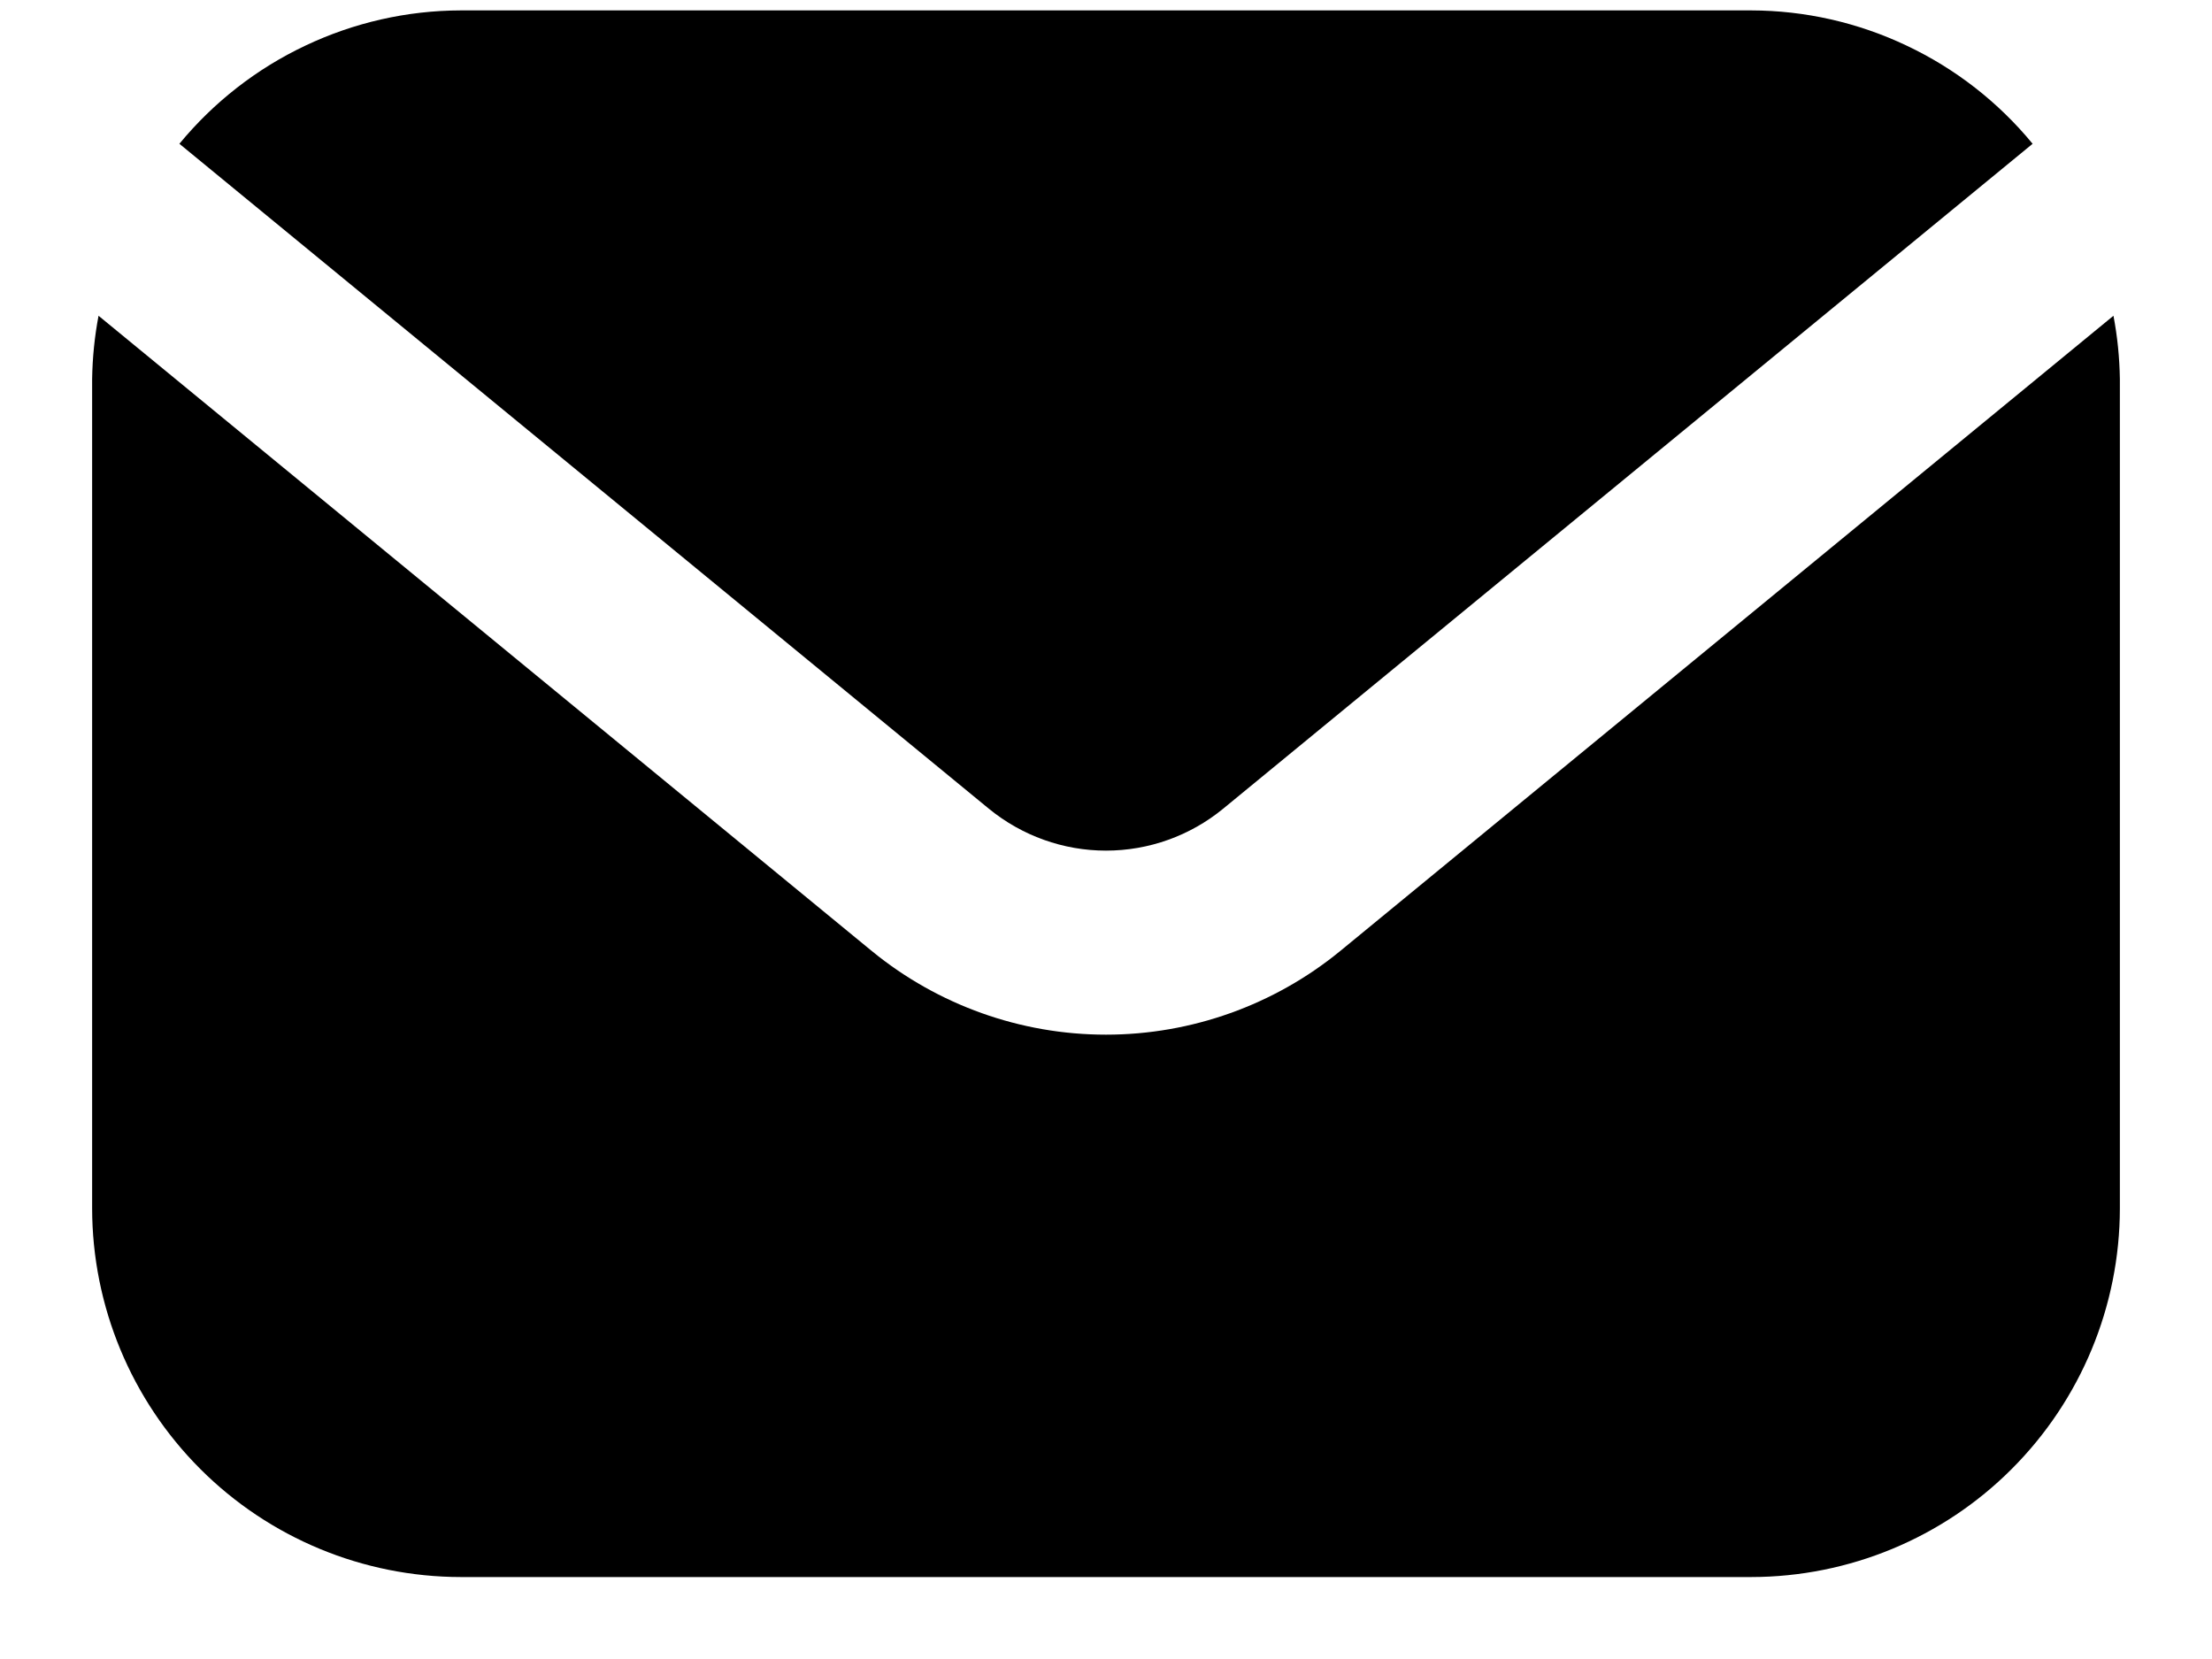<svg width="20" height="15" viewBox="0 0 20 15" fill="none" xmlns="http://www.w3.org/2000/svg">
<path d="M8.942 7.313C9.241 7.557 9.614 7.691 10 7.691C10.386 7.691 10.76 7.557 11.058 7.313L18.378 1.3C18.069 0.924 17.68 0.621 17.24 0.413C16.801 0.204 16.32 0.095 15.834 0.094H4.167C3.68 0.095 3.2 0.204 2.76 0.413C2.32 0.621 1.932 0.924 1.622 1.3L8.942 7.313Z" fill="black"/>
<path d="M12.116 8.6C11.519 9.088 10.771 9.355 10 9.355C9.229 9.355 8.481 9.088 7.884 8.6L0.891 2.855C0.855 3.044 0.836 3.234 0.833 3.426V10.926C0.834 11.81 1.186 12.657 1.811 13.282C2.436 13.907 3.283 14.258 4.167 14.259H15.834C16.717 14.258 17.565 13.907 18.189 13.282C18.814 12.657 19.166 11.81 19.167 10.926V3.426C19.164 3.234 19.145 3.044 19.109 2.855L12.116 8.6Z" fill="black"/>
</svg>
